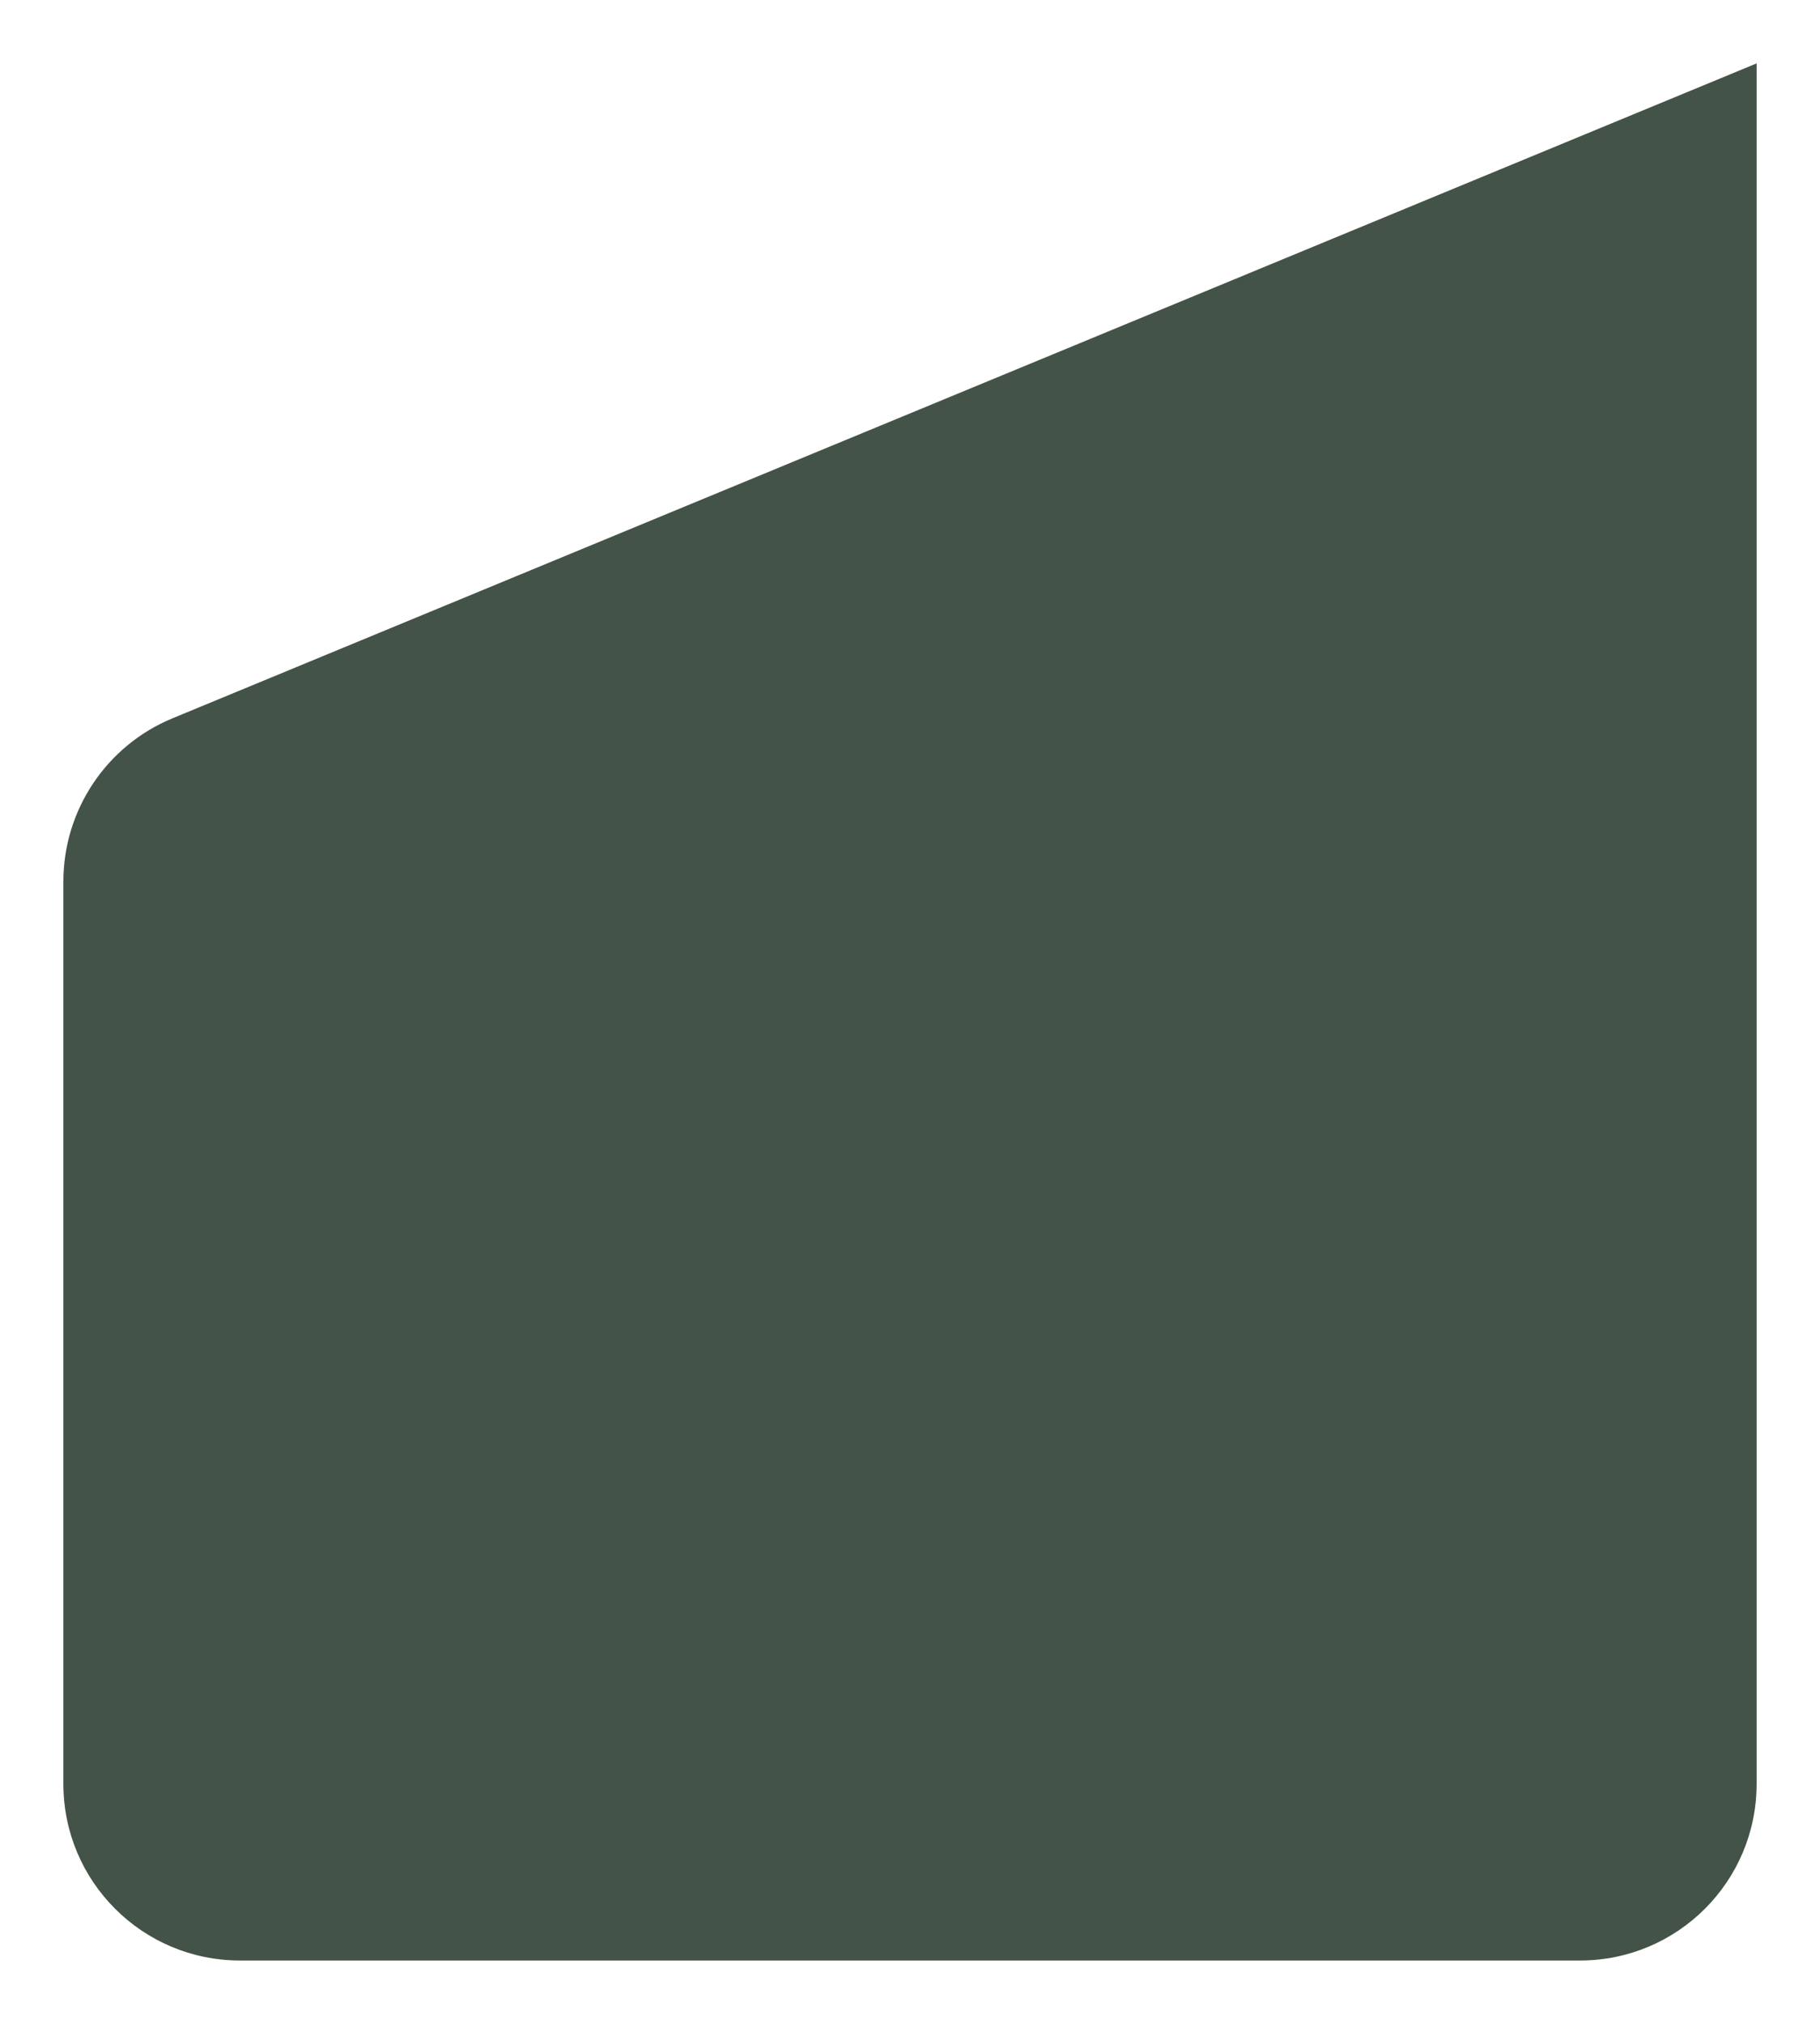 <svg xmlns="http://www.w3.org/2000/svg" width="402" height="447" viewBox="0 0 402 447" fill="none">
<g filter="url(#filter0_d_1112_50)">
<path d="M388 390C388 411.539 370.539 429 349 429H53C31.461 429 14 411.539 14 390V190.689C14 174.905 23.514 160.677 38.1 154.647L388 10V390Z" fill="#445347"/>
</g>
<defs>
<filter id="filter0_d_1112_50" x="0" y="0" width="402" height="447" filterUnits="userSpaceOnUse" color-interpolation-filters="sRGB">
<feFlood flood-opacity="0" result="BackgroundImageFix"/>
<feColorMatrix in="SourceAlpha" type="matrix" values="0 0 0 0 0 0 0 0 0 0 0 0 0 0 0 0 0 0 127 0" result="hardAlpha"/>
<feOffset dy="4"/>
<feGaussianBlur stdDeviation="7"/>
<feComposite in2="hardAlpha" operator="out"/>
<feColorMatrix type="matrix" values="0 0 0 0 0 0 0 0 0 0 0 0 0 0 0 0 0 0 0.68 0"/>
<feBlend mode="normal" in2="BackgroundImageFix" result="effect1_dropShadow_1112_50"/>
<feBlend mode="normal" in="SourceGraphic" in2="effect1_dropShadow_1112_50" result="shape"/>
</filter>
</defs>
</svg>